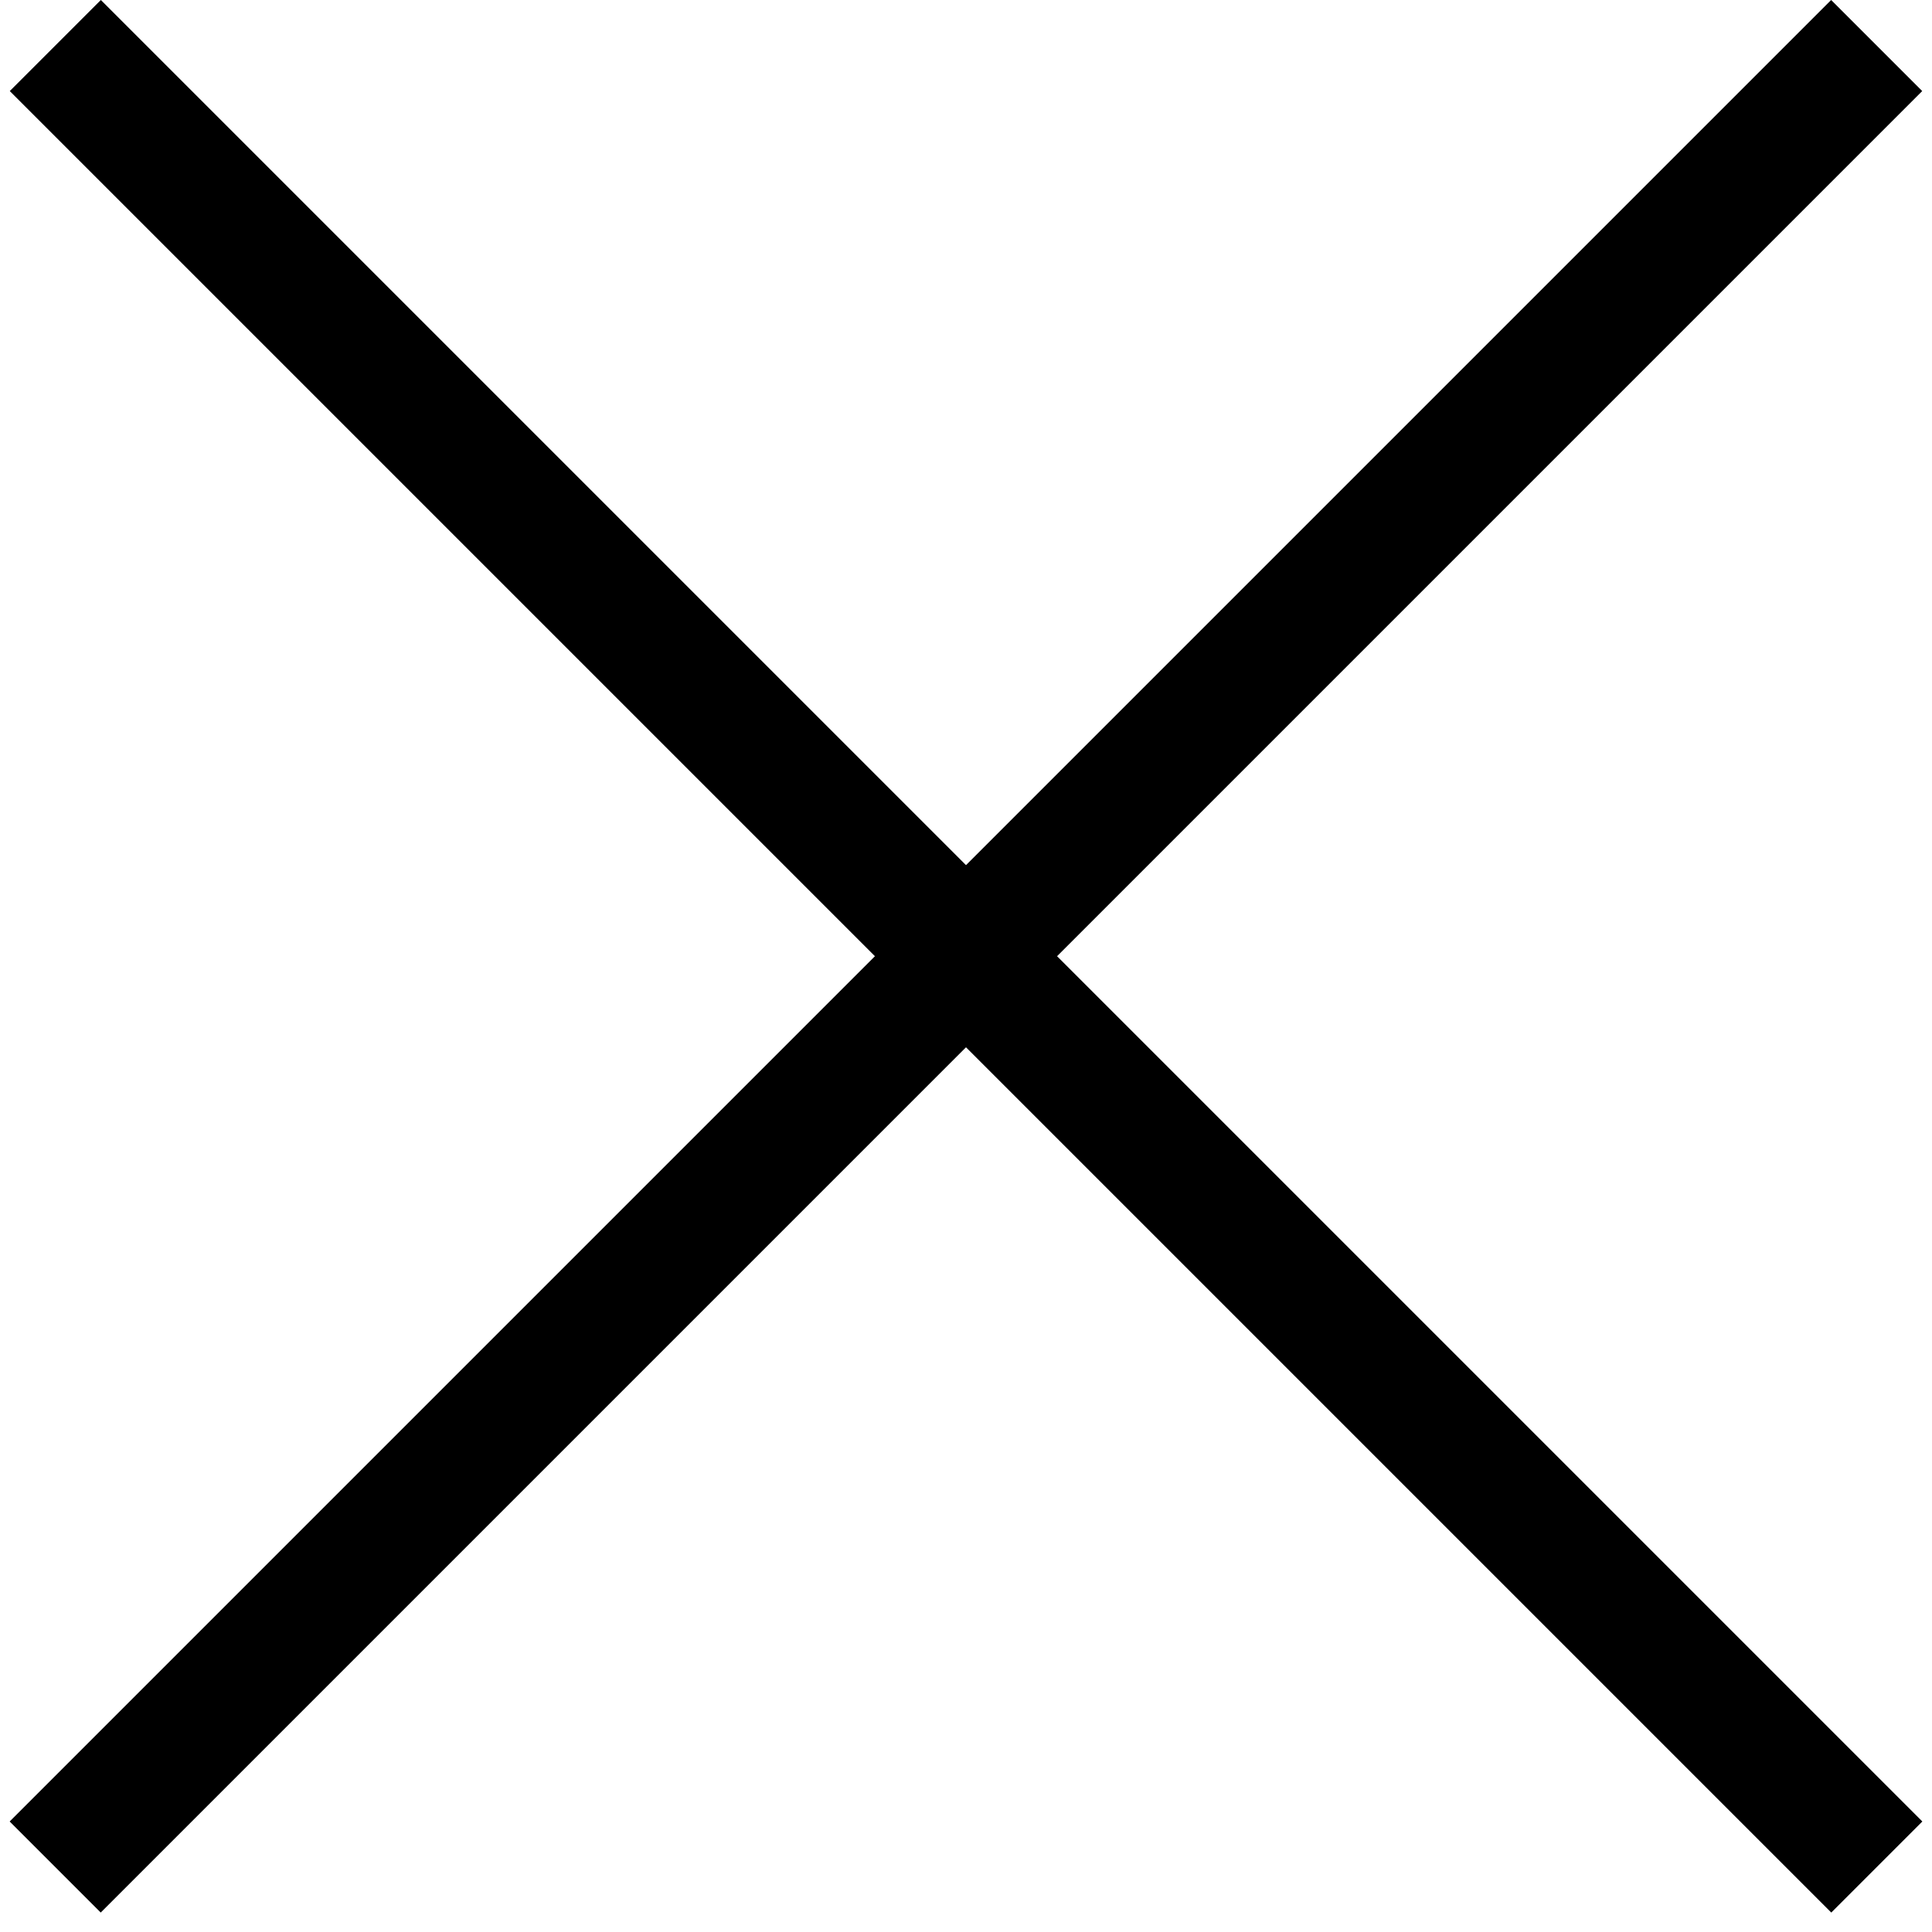 <svg xmlns="http://www.w3.org/2000/svg" width="30" height="30" viewBox="0 0 30 30">
    <defs>
        <clipPath id="g4y6ycisea">
            <path data-name="사각형 292" transform="translate(1272 78)" style="fill:#fff;stroke:#707070" d="M0 0h30v30H0z"/>
        </clipPath>
    </defs>
    <g transform="translate(-1272 -78)" style="clip-path:url(#g4y6ycisea)">
        <path data-name="사각형 290" d="m1301.85 106.284-1.414 1.414-28.284-28.284 1.414-1.414z"/>
        <path data-name="사각형 291" d="m1273.564 107.698-1.414-1.414L1300.434 78l1.414 1.414z"/>
    </g>
</svg>
